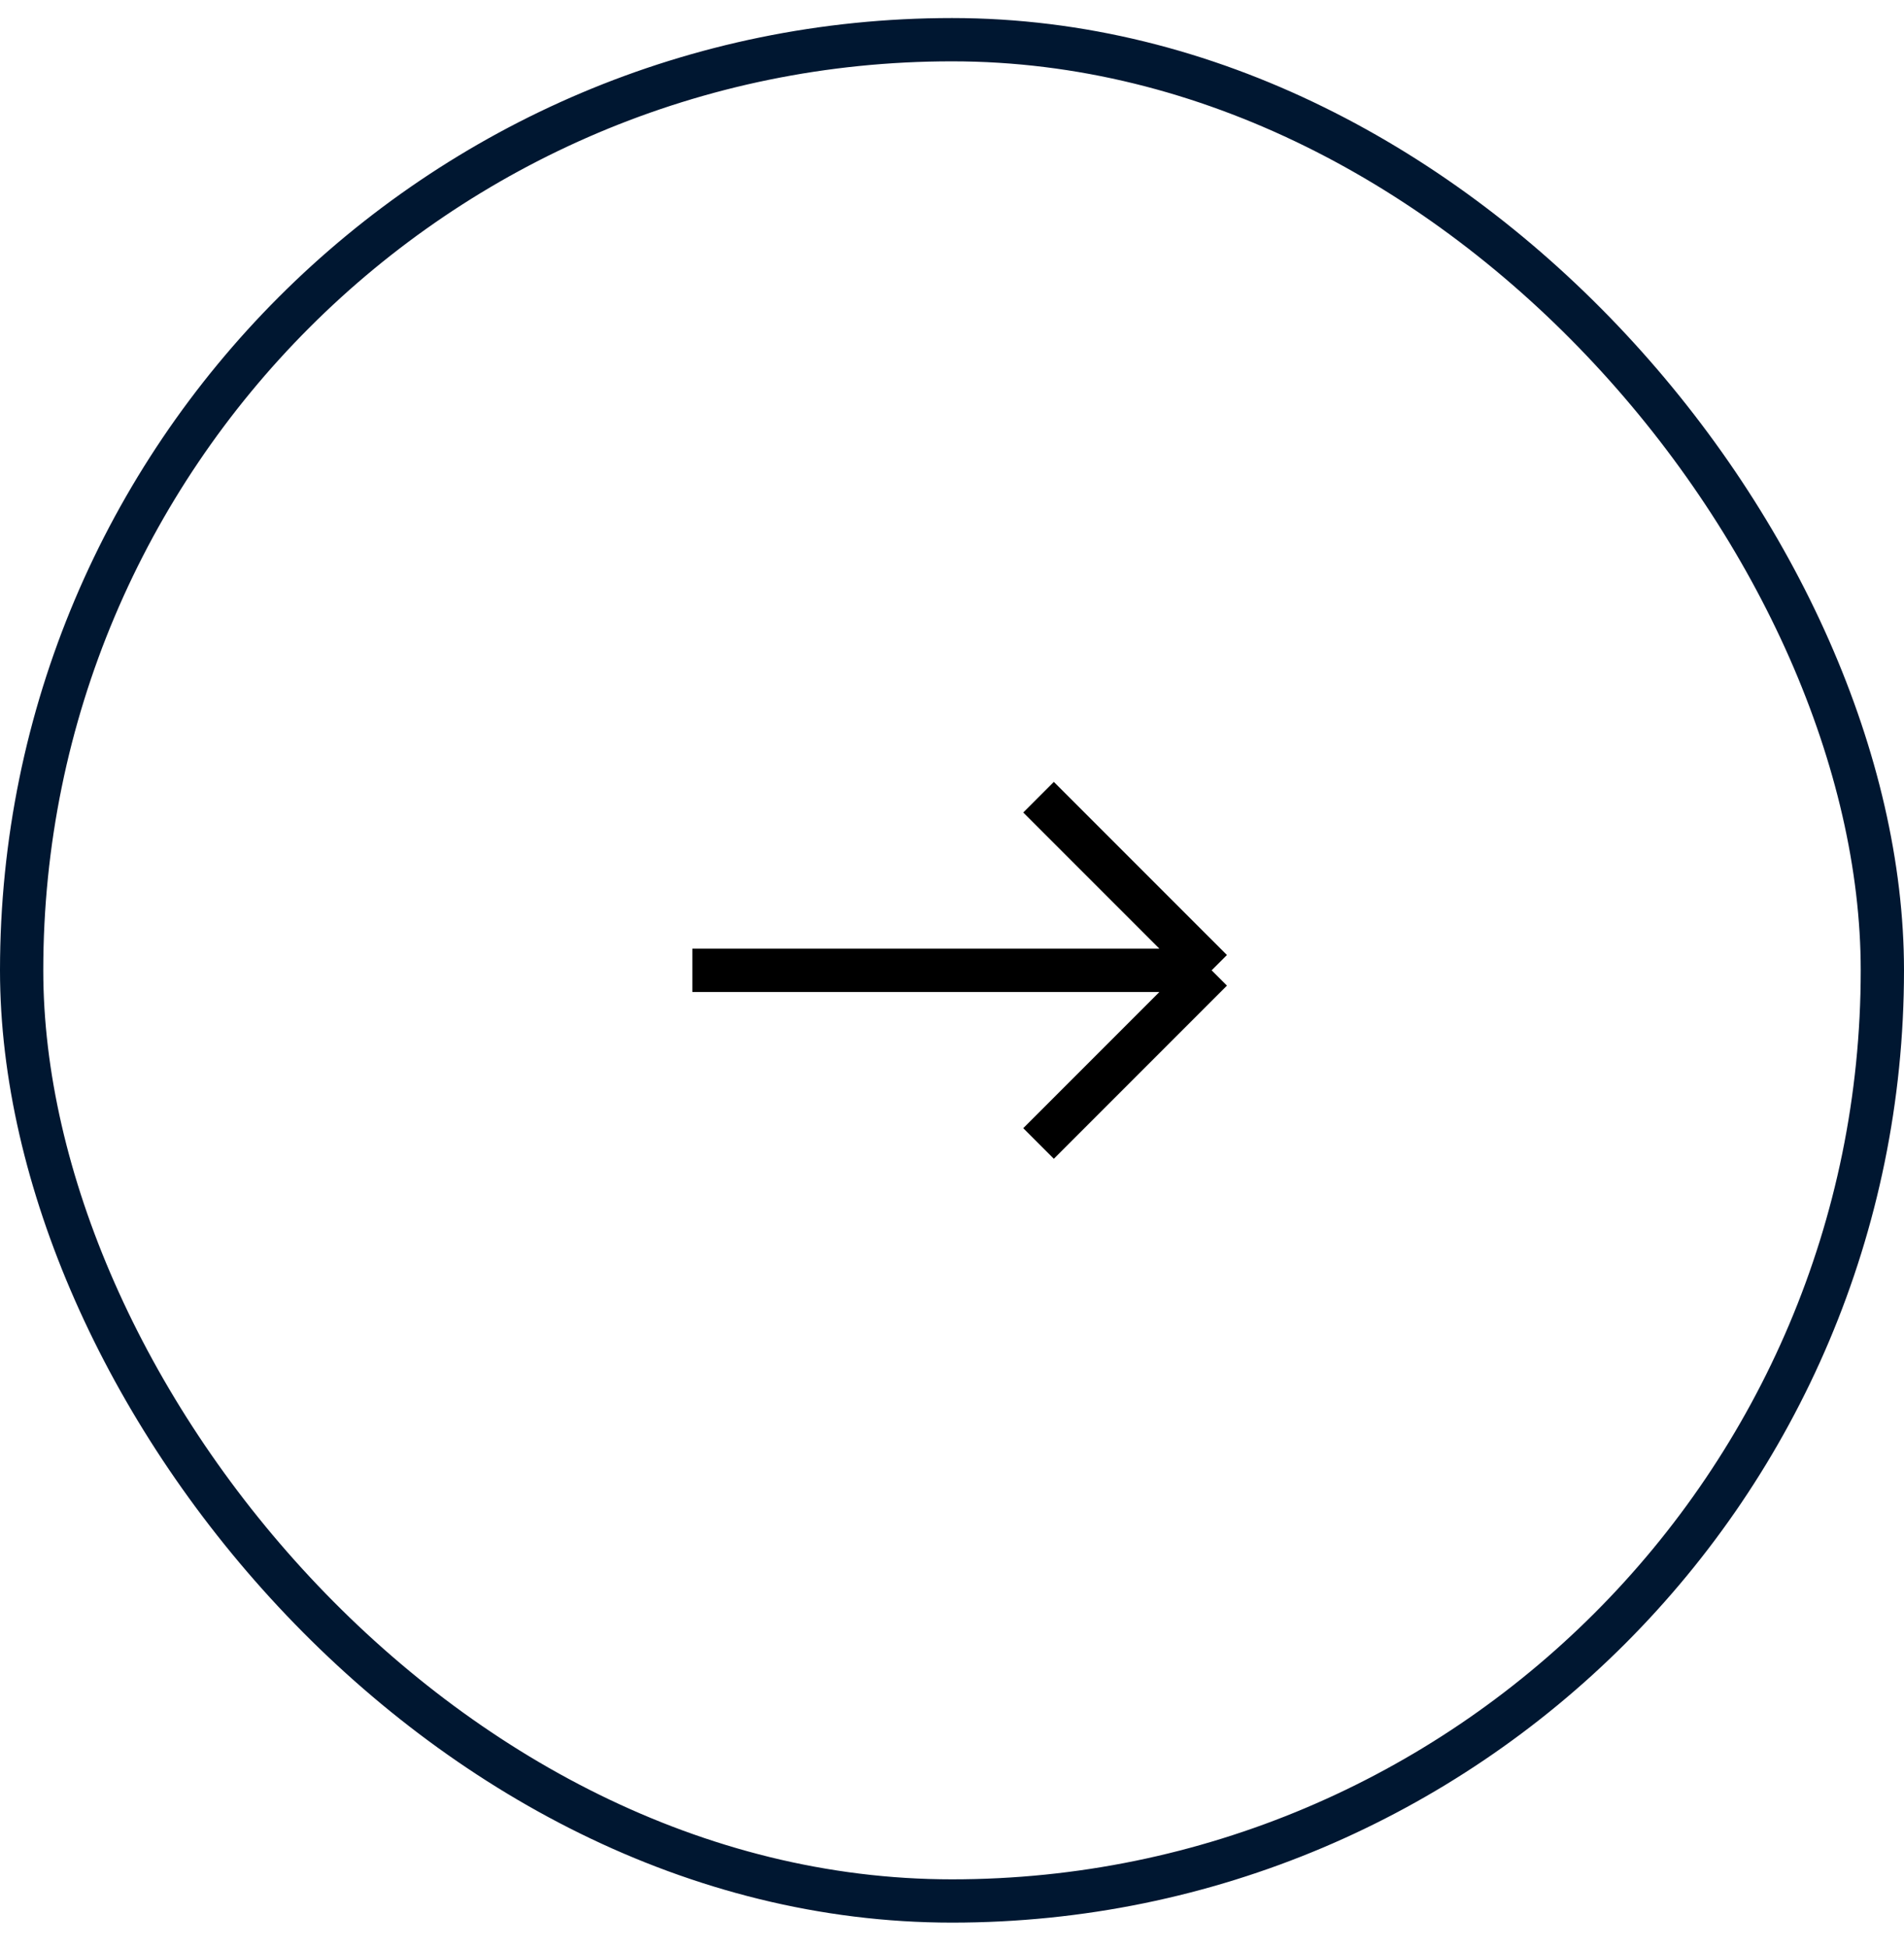 <svg
    viewBox="0 0 44 45"
    fill="none"
    xmlns="http://www.w3.org/2000/svg"
  >
    <path
      d="M24 26.417L28 22.417M28 22.417L24 18.417M28 22.417L16 22.417"
      stroke="black"
      strokeWidth="1.5"
      strokeLinecap="round"
      strokeLinejoin="round"
    />
    <rect
      x="0.5"
      y="0.917"
      width="43"
      height="43"
      rx="21.5"
      stroke="#001731"
      strokeOpacity="0.24"
    />
 </svg>
